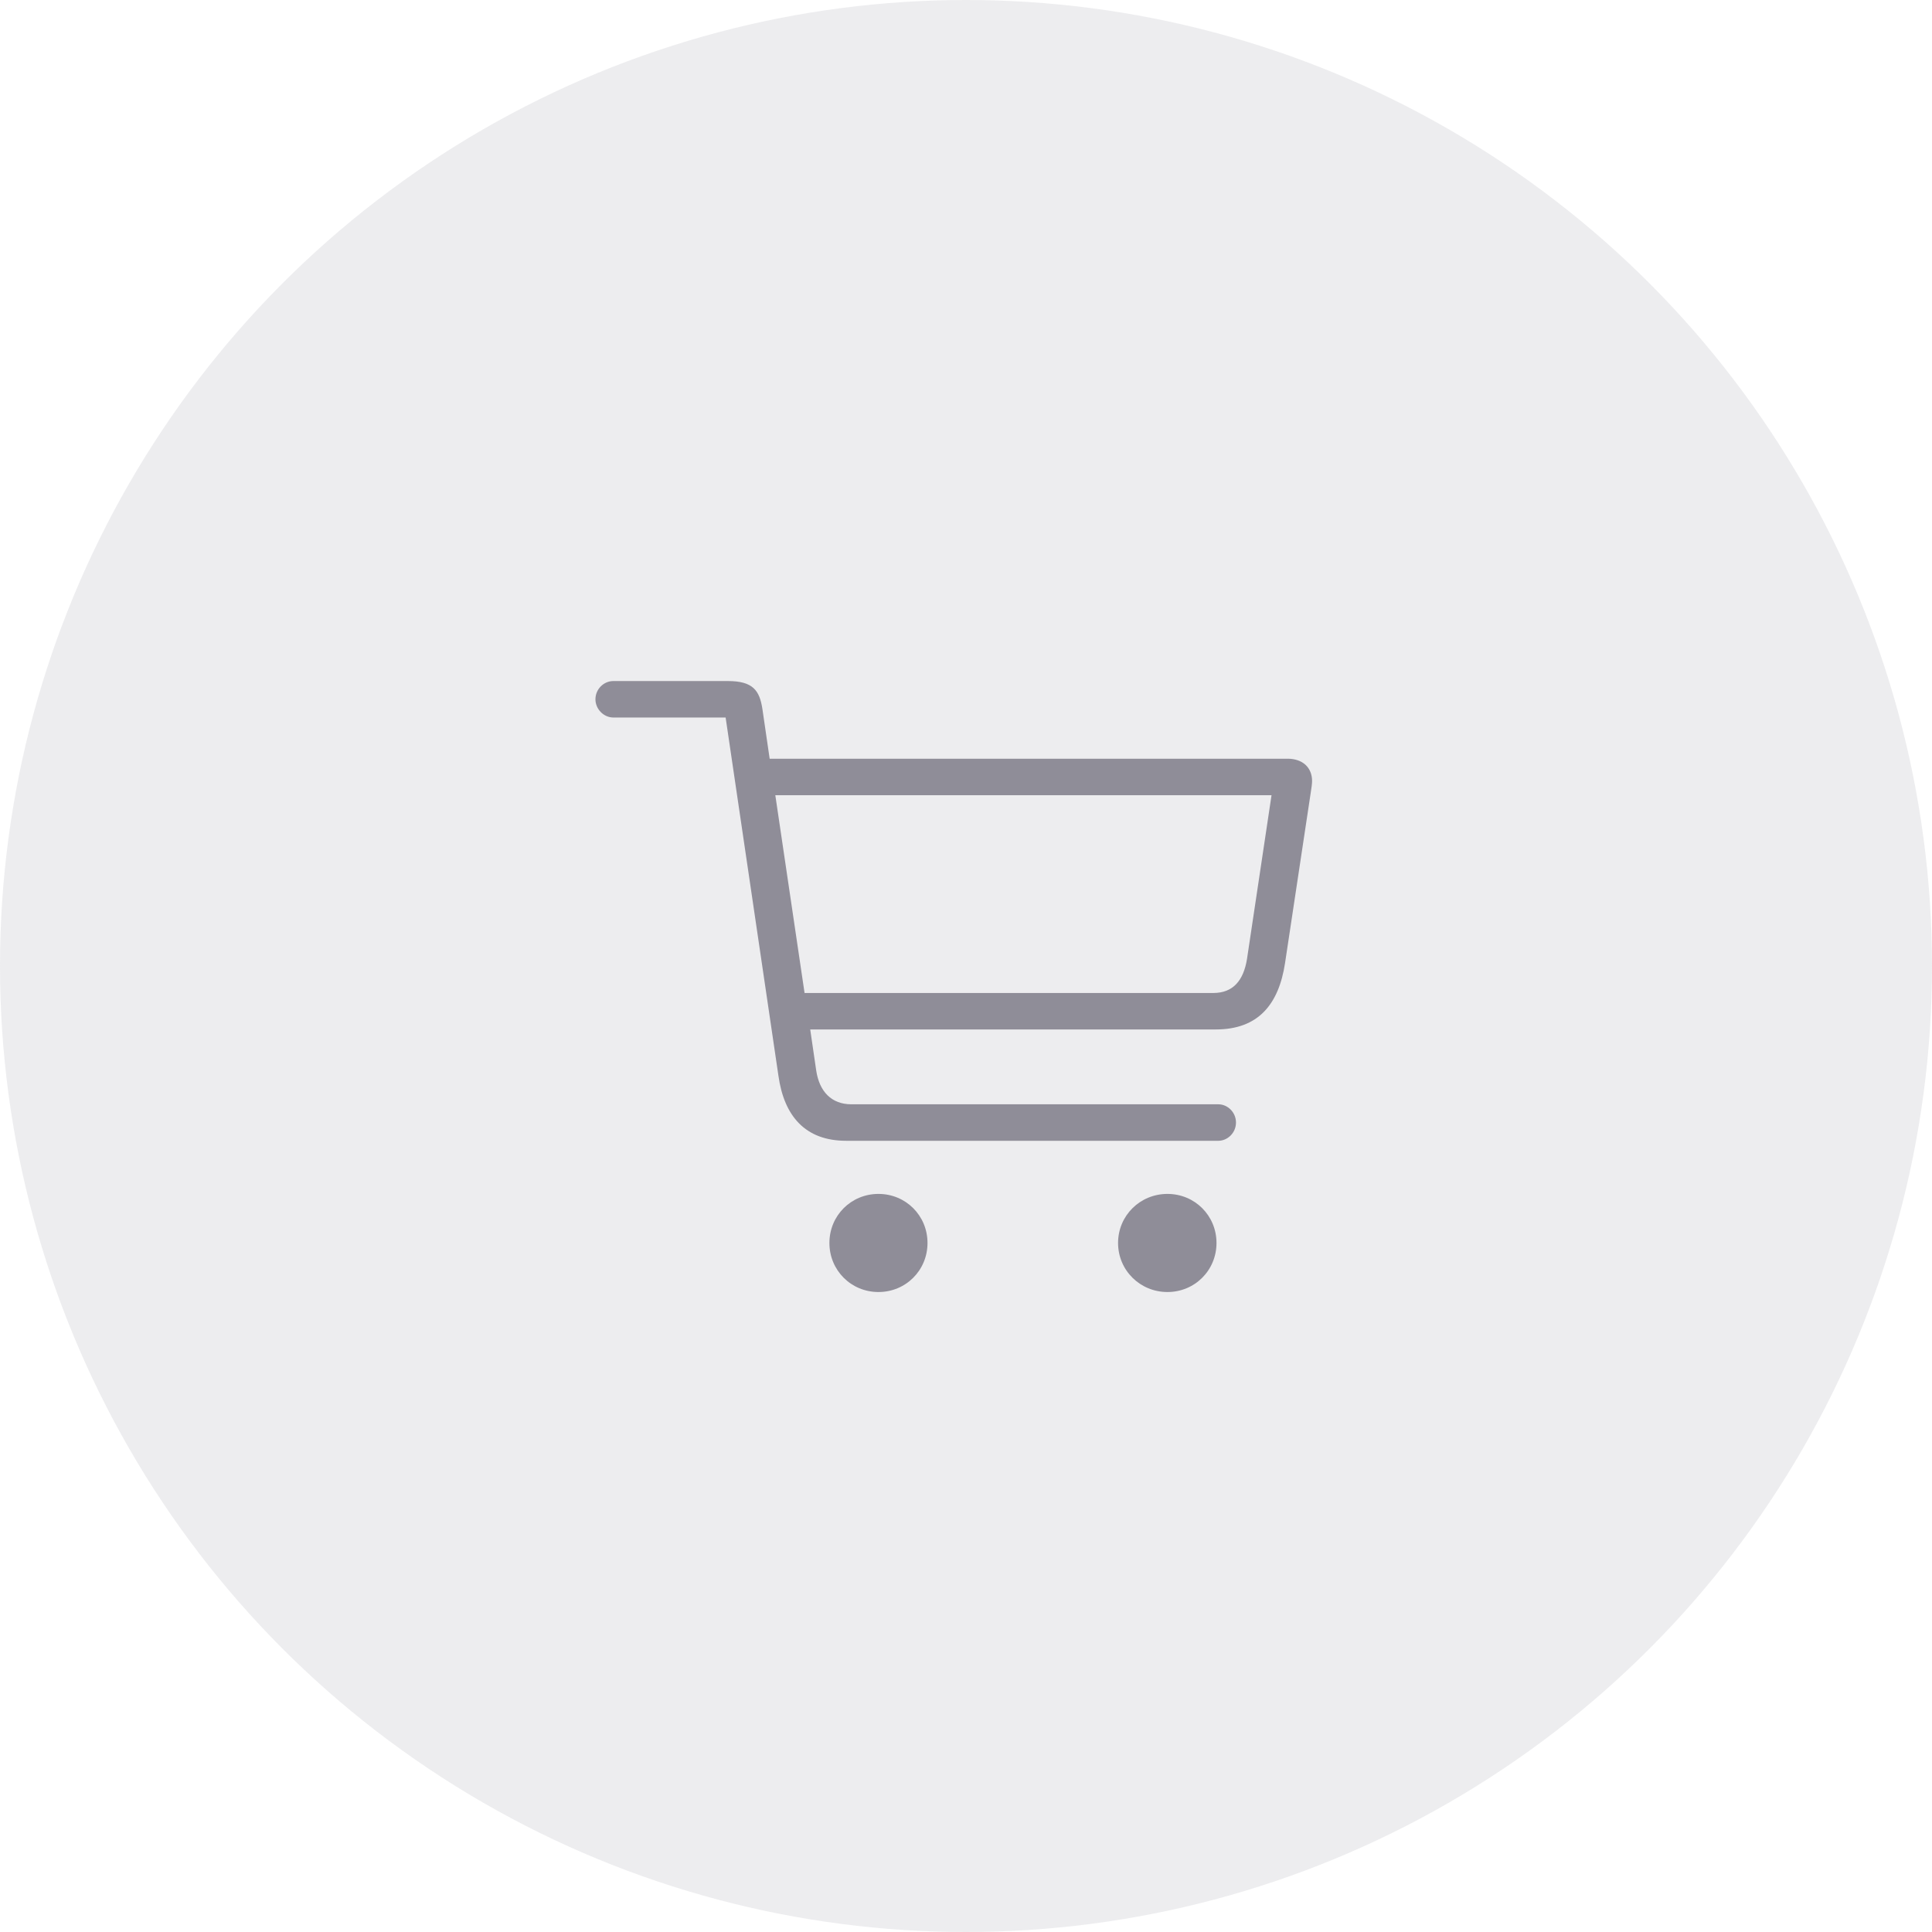 <svg width='120' height='120' viewBox='0 0 120 120' fill='none' xmlns='http://www.w3.org/2000/svg'>
<circle opacity='0.16' cx='60' cy='60' r='60' fill='#8F8D98'/>
<path d='M52.551 70.856H75.676C76.242 70.856 76.769 70.367 76.769 69.723C76.769 69.078 76.242 68.59 75.676 68.59H52.883C51.652 68.59 50.891 67.809 50.695 66.481L50.324 63.941H75.519C78.156 63.941 79.426 62.379 79.816 59.82L81.418 49.195C81.457 48.98 81.496 48.648 81.496 48.512C81.496 47.672 80.91 47.125 79.973 47.125H47.805L47.355 44.039C47.18 42.887 46.77 42.301 45.207 42.301H38.098C37.492 42.301 36.984 42.809 36.984 43.434C36.984 44.039 37.492 44.566 38.098 44.566H45.07L48.352 66.832C48.703 69.312 50.012 70.856 52.551 70.856ZM78.977 49.391L77.453 59.566C77.238 60.895 76.594 61.676 75.363 61.676H49.973L48.156 49.391H78.977ZM54.562 80.25C56.262 80.25 57.609 78.902 57.609 77.203C57.609 75.504 56.262 74.156 54.562 74.156C52.863 74.156 51.516 75.504 51.516 77.203C51.516 78.902 52.863 80.25 54.562 80.25ZM72.512 80.25C74.211 80.25 75.559 78.902 75.559 77.203C75.559 75.504 74.211 74.156 72.512 74.156C70.812 74.156 69.445 75.504 69.445 77.203C69.445 78.902 70.812 80.25 72.512 80.25Z' fill='#8F8D98'/>
</svg>
